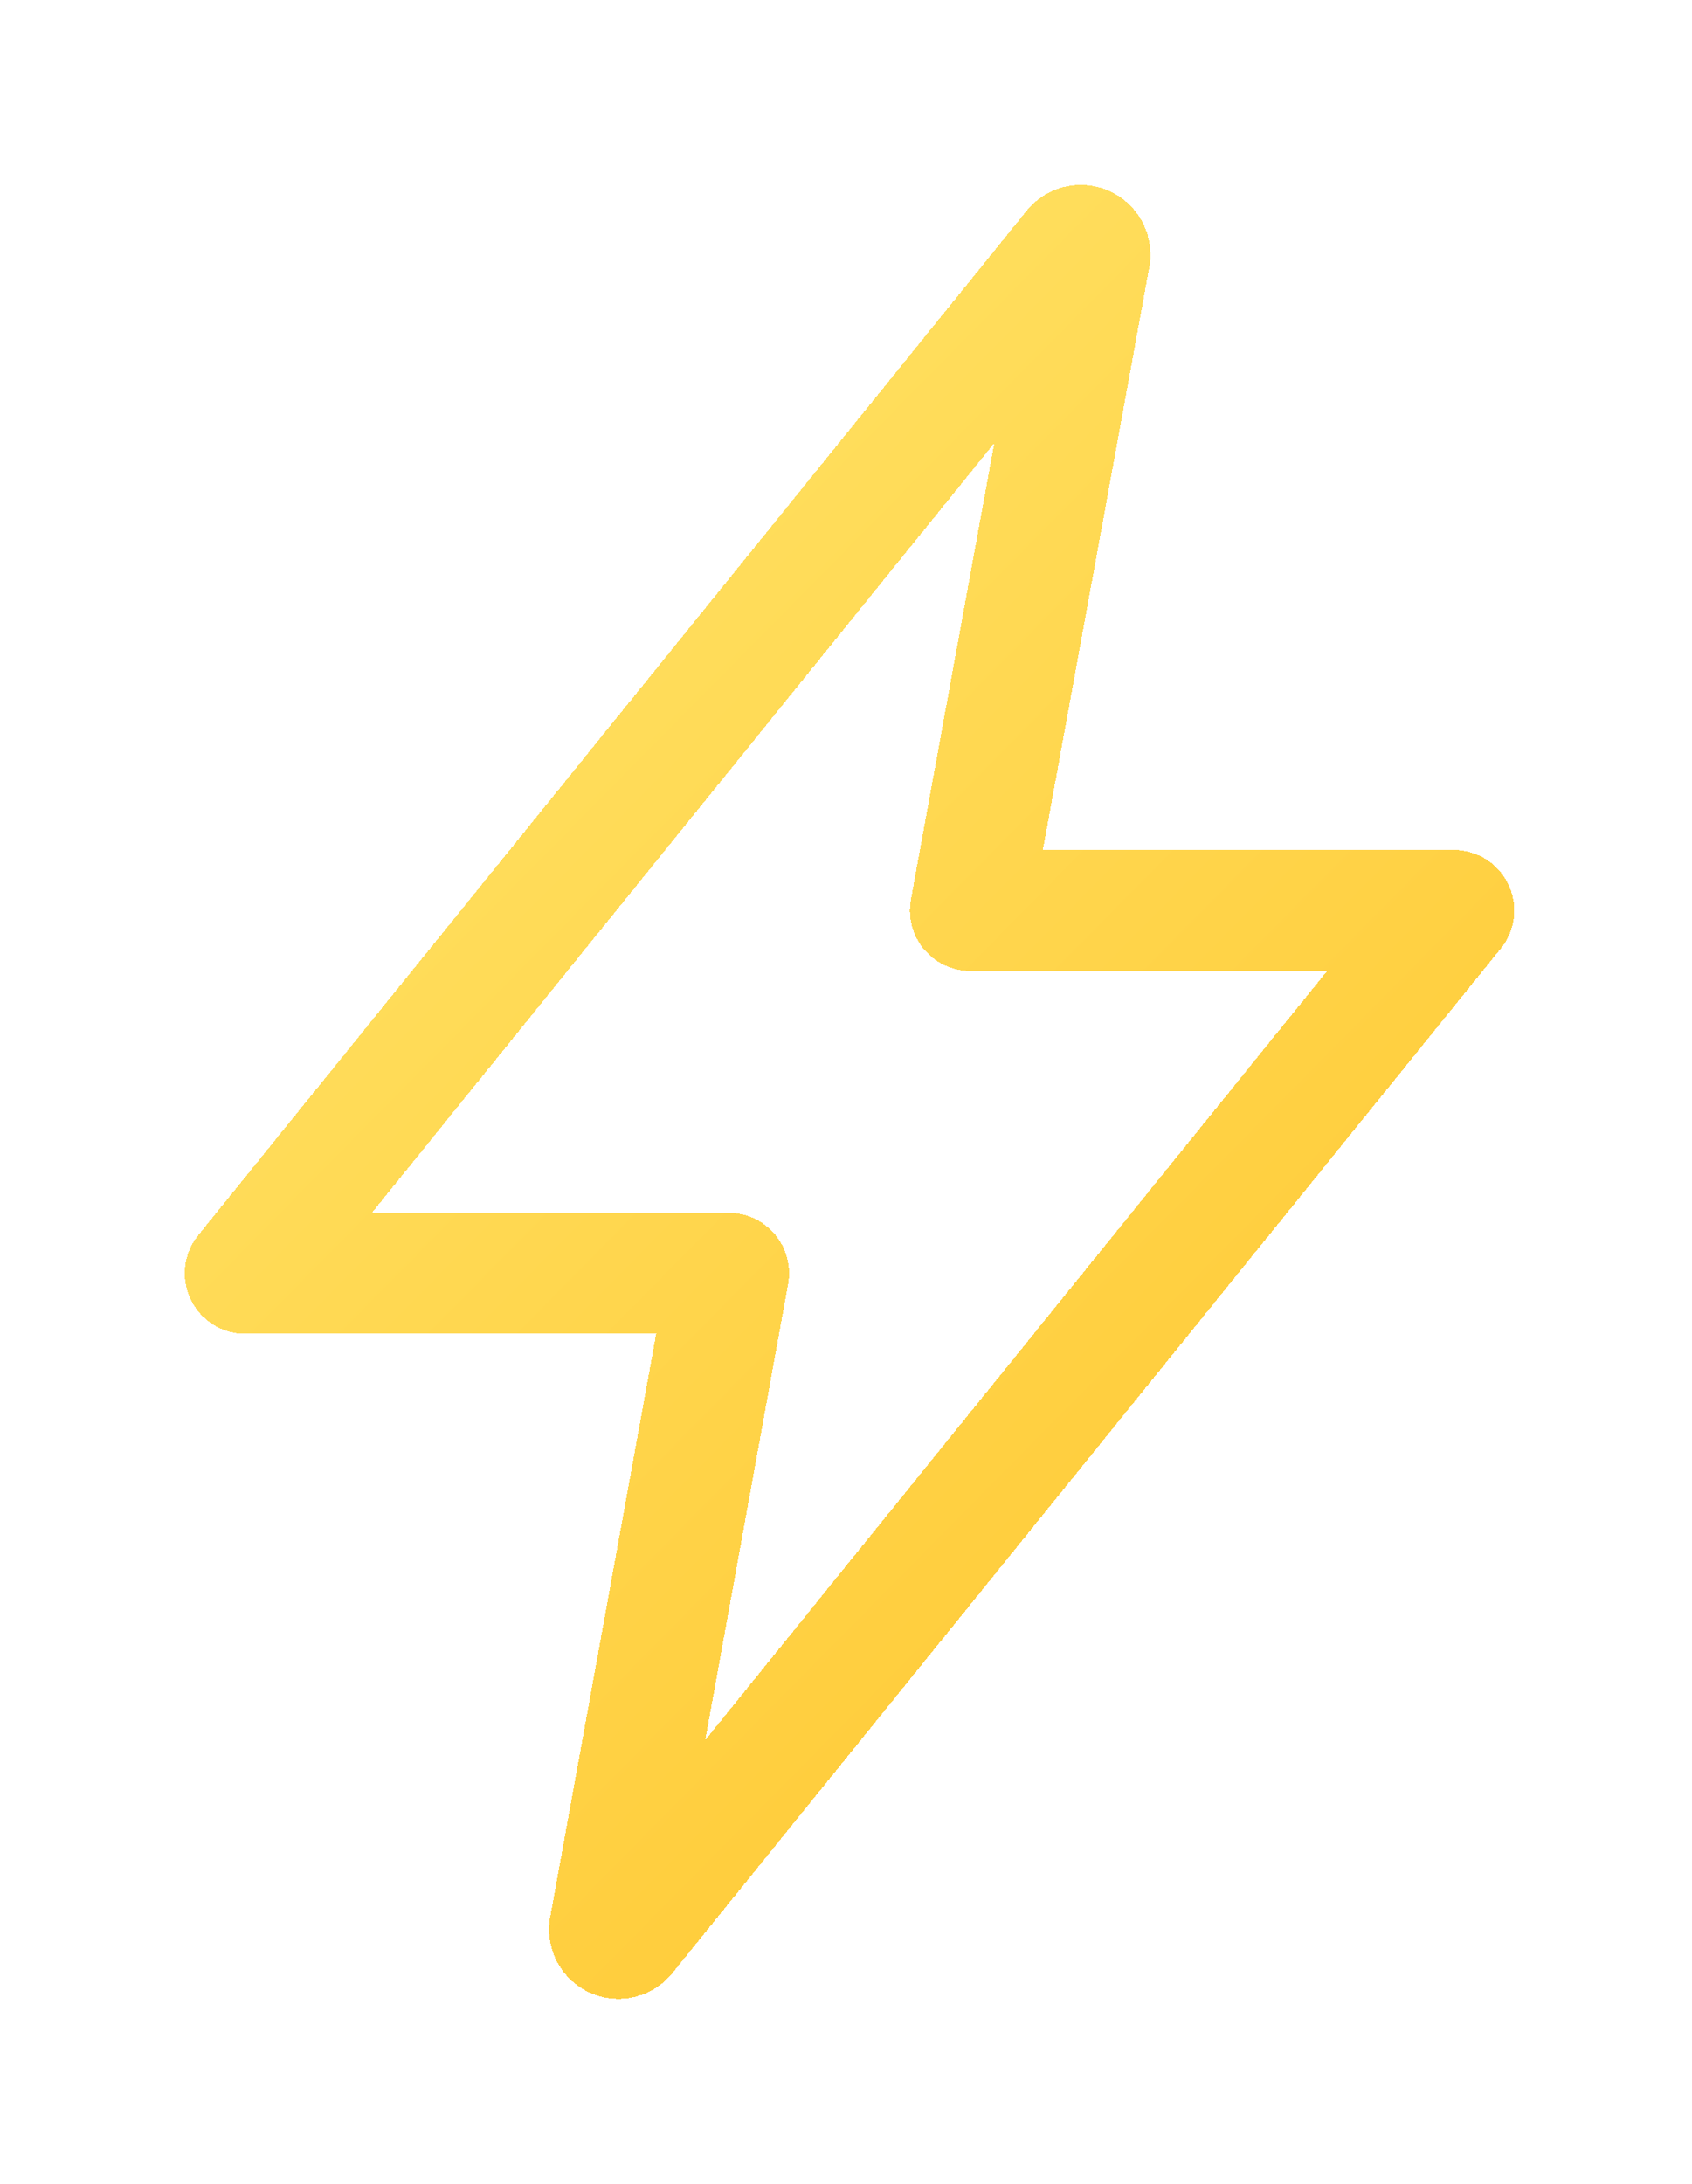<svg width="69" height="89" viewBox="0 0 69 89" fill="none" xmlns="http://www.w3.org/2000/svg">
<g filter="url(#filter0_d_23_282)">
<path d="M43.772 10.154L10 51.893H29.714L24.861 78.573C24.852 78.626 24.854 78.68 24.868 78.731C24.882 78.782 24.907 78.83 24.941 78.871C24.975 78.911 25.018 78.944 25.066 78.966C25.114 78.989 25.167 79 25.22 79C25.277 79 25.332 78.987 25.383 78.961C25.433 78.936 25.477 78.899 25.511 78.854L59.286 37.107H39.571L44.448 10.424C44.454 10.37 44.449 10.316 44.434 10.265C44.418 10.214 44.391 10.167 44.355 10.127C44.32 10.087 44.276 10.055 44.227 10.033C44.178 10.011 44.125 10 44.072 10C44.013 10 43.955 10.014 43.903 10.041C43.851 10.068 43.806 10.107 43.772 10.154Z" stroke="url(#paint0_linear_23_282)" stroke-width="4.929" stroke-linecap="round" stroke-linejoin="round" shape-rendering="crispEdges"/>
</g>
<defs>
<filter id="filter0_d_23_282" x="0.605" y="0.605" width="68.076" height="87.79" filterUnits="userSpaceOnUse" color-interpolation-filters="sRGB">
<feFlood flood-opacity="0" result="BackgroundImageFix"/>
<feColorMatrix in="SourceAlpha" type="matrix" values="0 0 0 0 0 0 0 0 0 0 0 0 0 0 0 0 0 0 127 0" result="hardAlpha"/>
<feOffset/>
<feGaussianBlur stdDeviation="3.465"/>
<feComposite in2="hardAlpha" operator="out"/>
<feColorMatrix type="matrix" values="0 0 0 0 1 0 0 0 0 0.839 0 0 0 0 0.306 0 0 0 0.25 0"/>
<feBlend mode="normal" in2="BackgroundImageFix" result="effect1_dropShadow_23_282"/>
<feBlend mode="normal" in="SourceGraphic" in2="effect1_dropShadow_23_282" result="shape"/>
</filter>
<linearGradient id="paint0_linear_23_282" x1="9.141" y1="-1.53" x2="80.786" y2="69.254" gradientUnits="userSpaceOnUse">
<stop stop-color="#FFE973"/>
<stop offset="1" stop-color="#FFC226"/>
</linearGradient>
</defs>
</svg>
